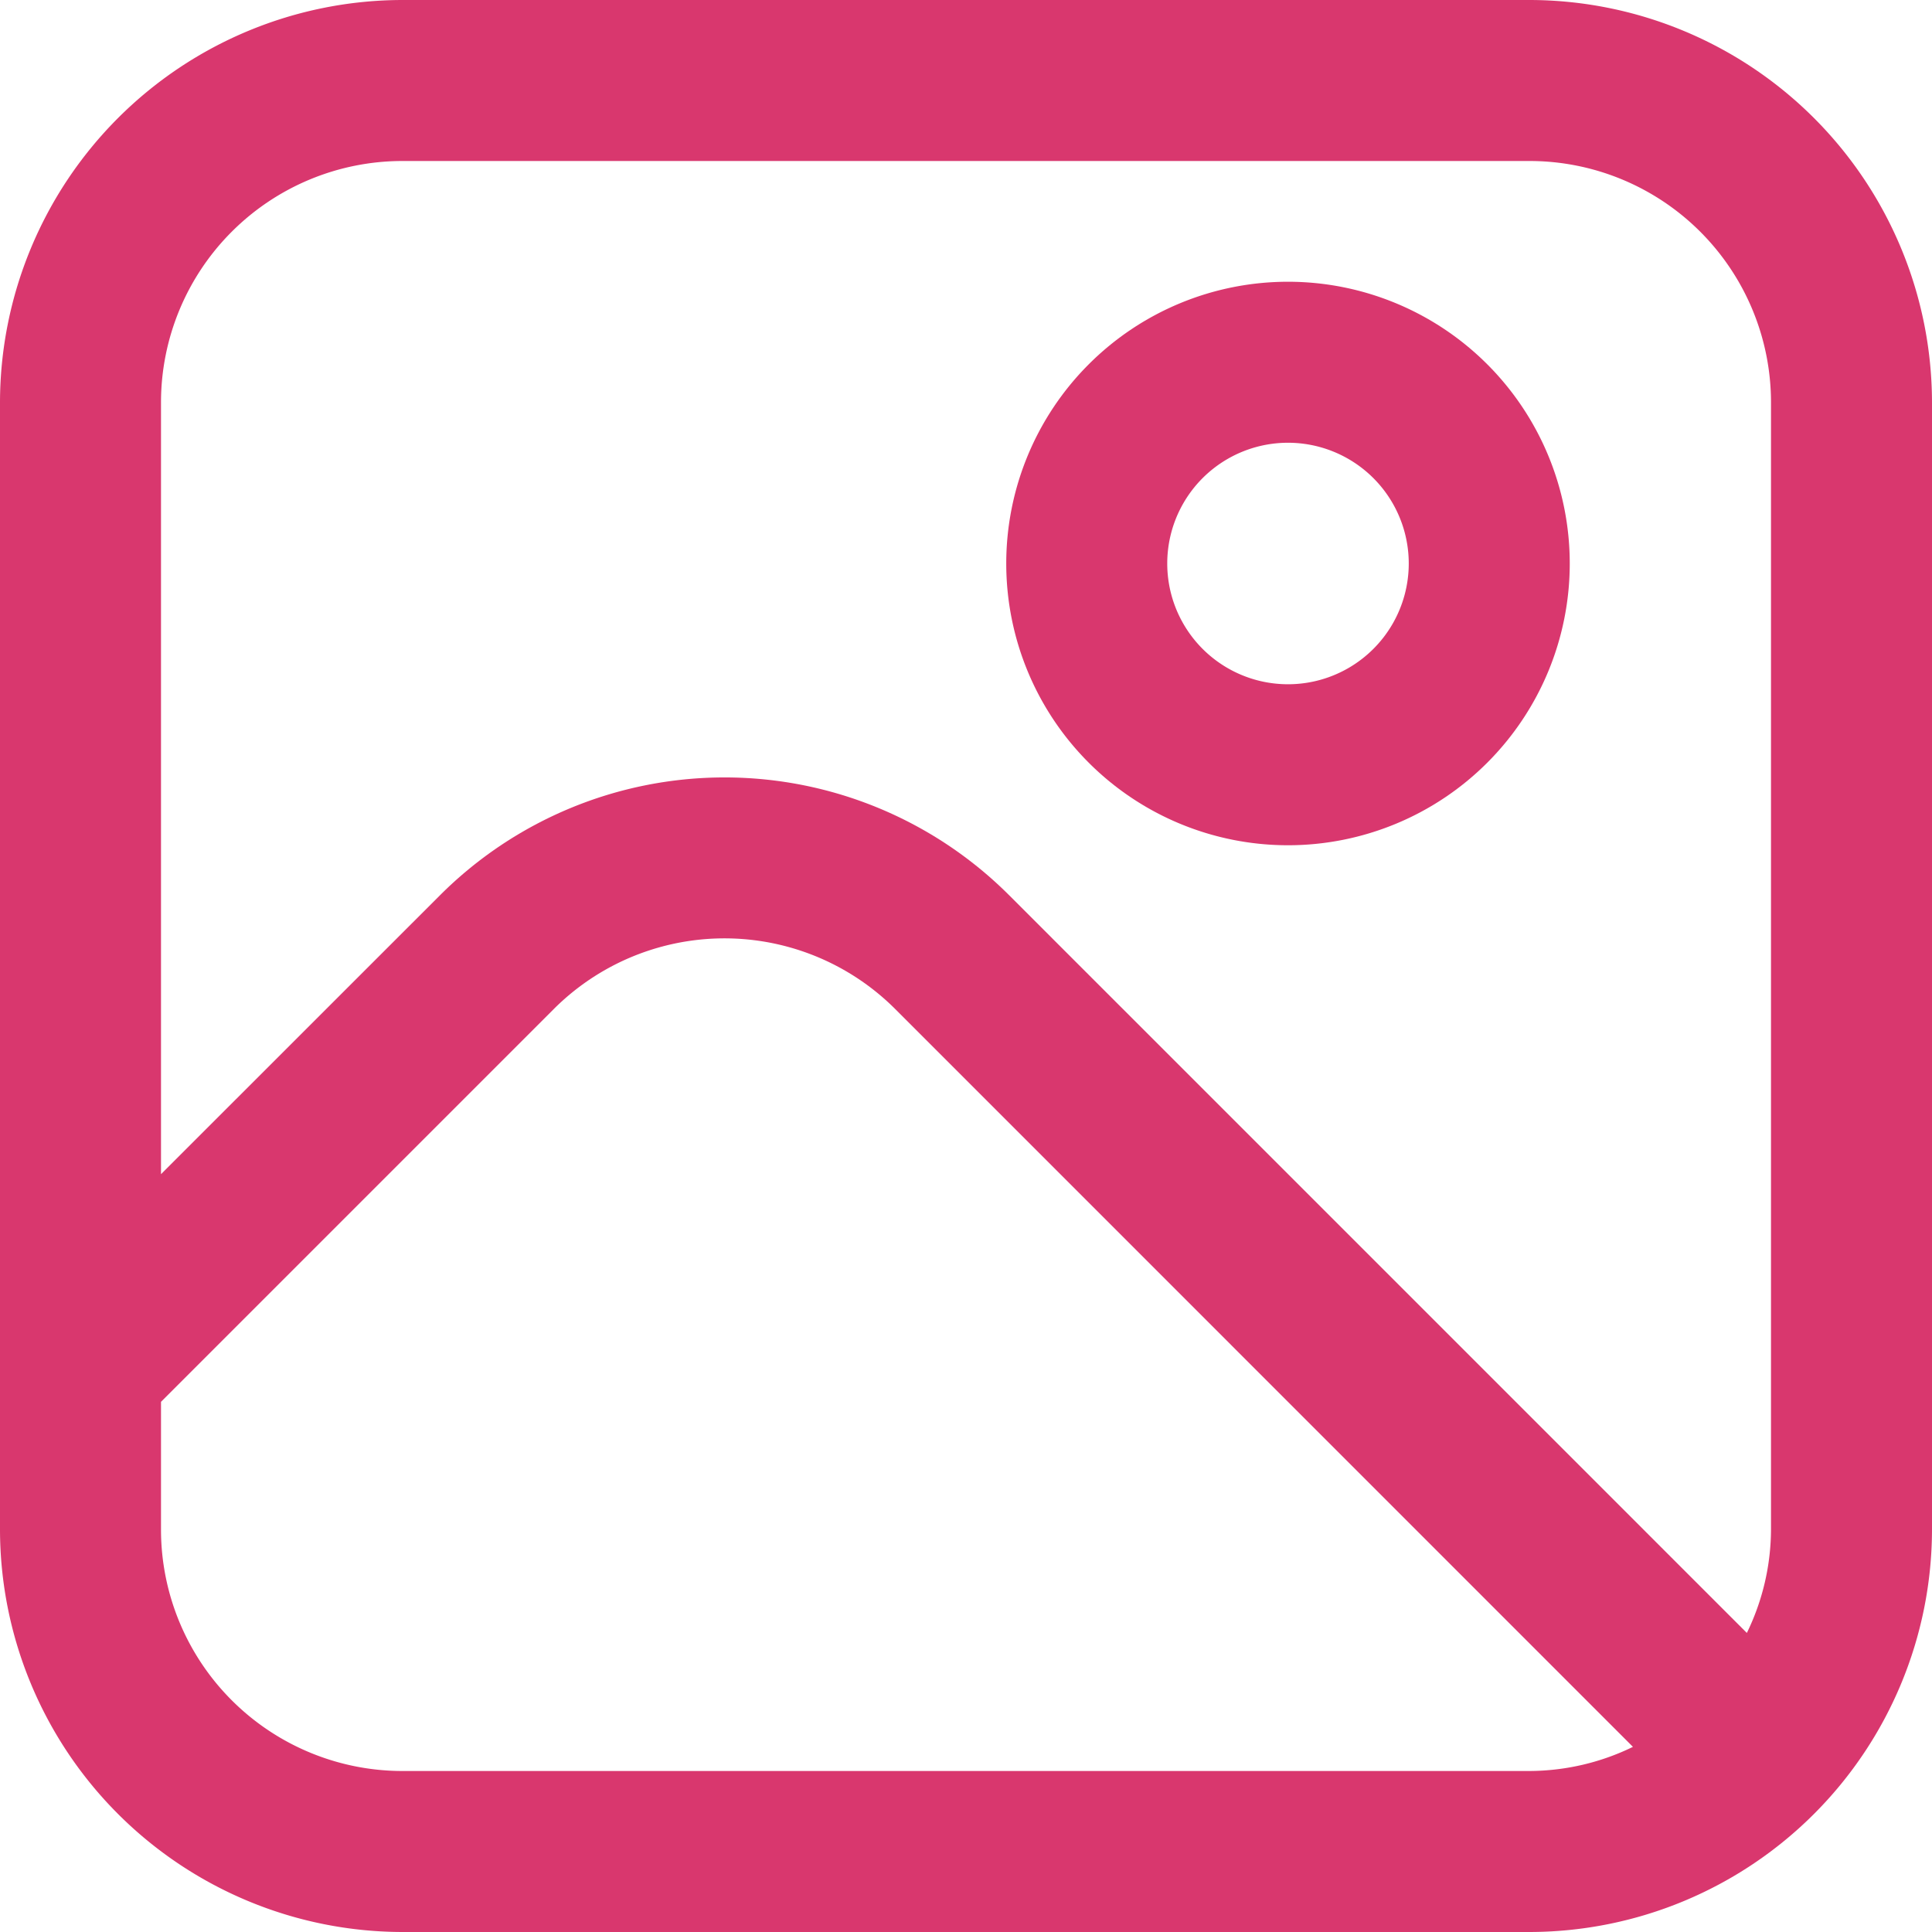 <svg width="24" height="24" viewBox="0 0 24 24" fill="none" xmlns="http://www.w3.org/2000/svg">
    <g clip-path="url(#1a3x6wpg8a)" fill="#D9376E">
        <path d="M19 0H5a5.006 5.006 0 0 0-5 5v14a5.006 5.006 0 0 0 5 5h14a5.006 5.006 0 0 0 5-5V5a5.006 5.006 0 0 0-5-5zM5 2h14a3 3 0 0 1 3 3v14a2.95 2.95 0 0 1-.3 1.285l-9.163-9.163a5.001 5.001 0 0 0-7.072 0L2 14.586V5a3 3 0 0 1 3-3zm0 20a3 3 0 0 1-3-3v-1.586l4.878-4.878a3 3 0 0 1 4.244 0l9.163 9.164c-.4.196-.84.298-1.285.3H5z"/>
        <path d="M16 10.5a3.5 3.5 0 1 0 0-7 3.5 3.5 0 0 0 0 7zm0-5a1.5 1.5 0 1 1 0 3 1.5 1.5 0 0 1 0-3z"/>
    </g>
    <defs>
        <clipPath id="1a3x6wpg8a">
            <path fill="#fff" d="M0 0h24v24H0z"/>
        </clipPath>
    </defs>
</svg>
